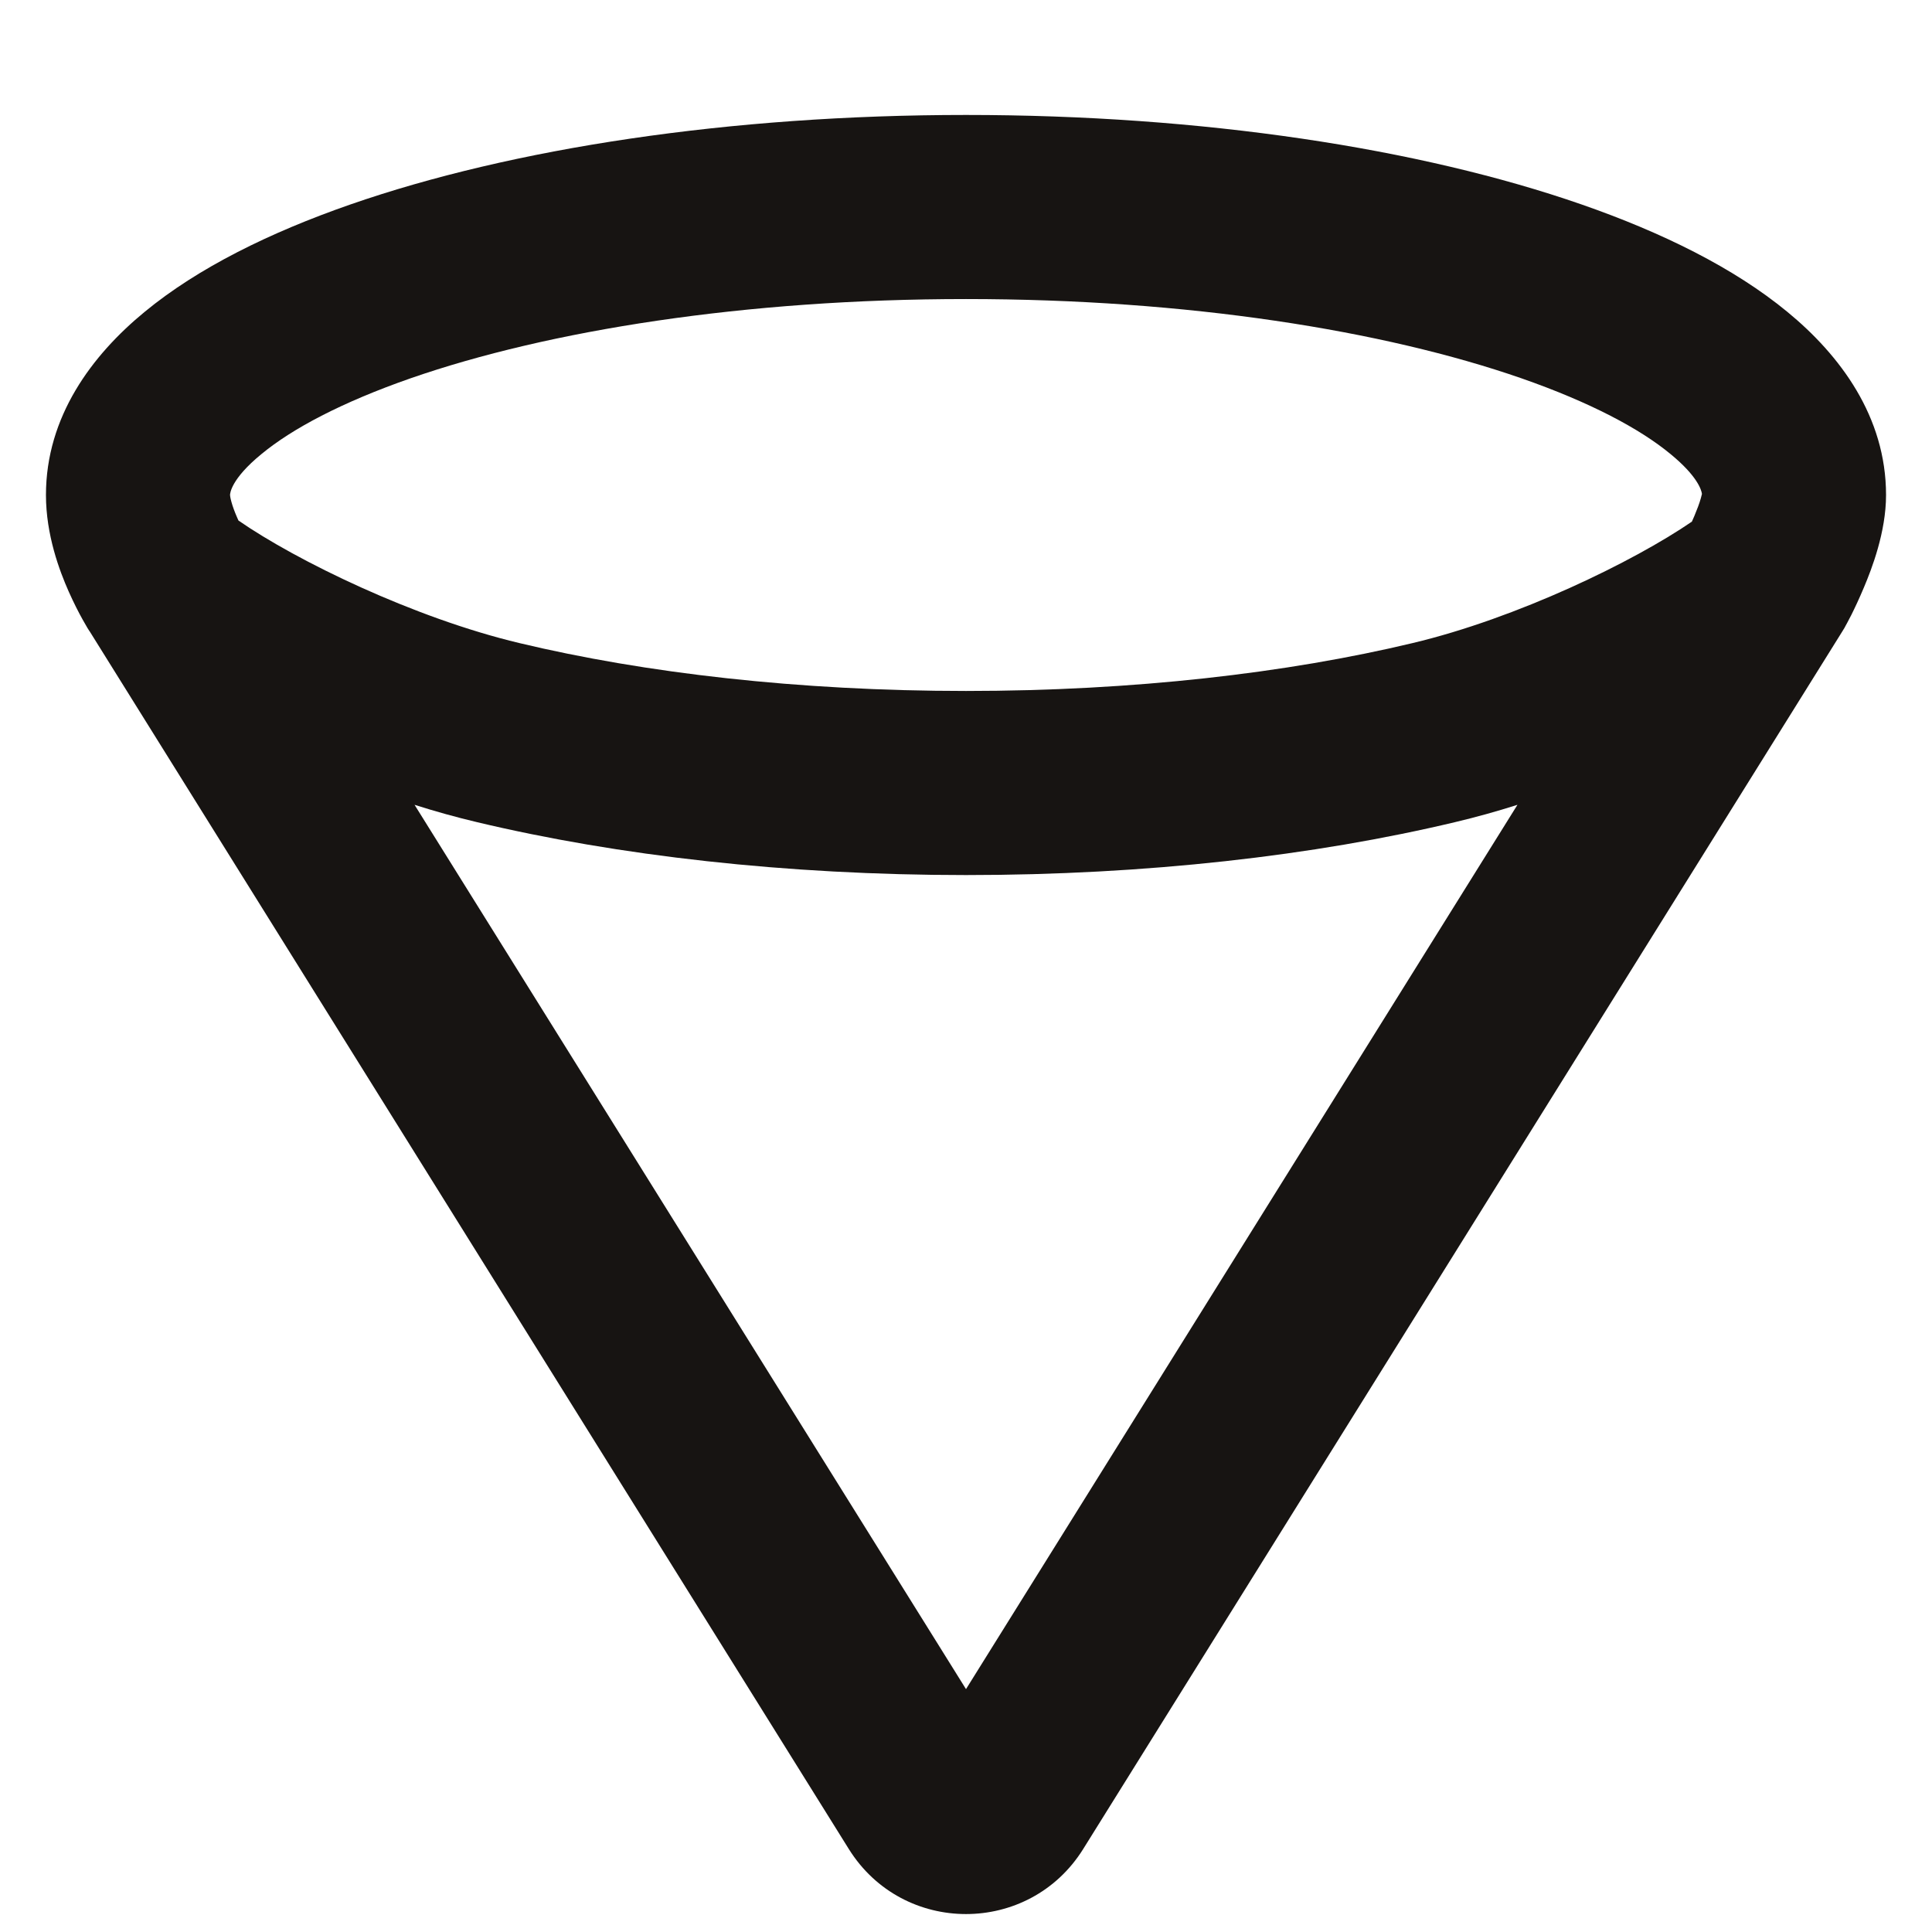 <svg width="14" height="14" viewBox="0 0 14 14" fill="none" xmlns="http://www.w3.org/2000/svg">
<path fill-rule="evenodd" clip-rule="evenodd" d="M12.333 3.579C12.332 3.585 12.329 3.595 12.325 3.61C12.315 3.647 12.298 3.691 12.278 3.739C12.272 3.753 12.266 3.767 12.26 3.78C11.837 4.07 10.993 4.48 10.236 4.66C9.329 4.877 8.214 5.007 7 5.007C5.786 5.007 4.671 4.877 3.764 4.66C3 4.478 2.148 4.063 1.728 3.772C1.725 3.764 1.721 3.756 1.717 3.747C1.7 3.708 1.686 3.67 1.677 3.637C1.668 3.605 1.667 3.589 1.667 3.587C1.667 3.587 1.667 3.587 1.667 3.587C1.667 3.579 1.67 3.474 1.895 3.29C2.115 3.108 2.474 2.916 2.976 2.741C3.975 2.394 5.397 2.167 7 2.167C8.603 2.167 10.025 2.394 11.024 2.741C11.526 2.916 11.885 3.108 12.105 3.29C12.3 3.45 12.329 3.55 12.333 3.579ZM0.651 4.577L6.151 13.399C6.543 14.027 7.457 14.027 7.849 13.399L13.351 4.574C13.357 4.565 13.363 4.555 13.368 4.546L12.785 4.222C13.368 4.546 13.368 4.546 13.368 4.546L13.368 4.545L13.369 4.544L13.37 4.542L13.373 4.536C13.376 4.531 13.379 4.525 13.383 4.518C13.391 4.503 13.402 4.482 13.415 4.457C13.44 4.407 13.473 4.337 13.507 4.256C13.563 4.123 13.667 3.856 13.667 3.587C13.667 3.019 13.334 2.574 12.952 2.26C12.565 1.941 12.045 1.685 11.462 1.482C10.289 1.074 8.711 0.833 7 0.833C5.289 0.833 3.712 1.074 2.538 1.482C1.955 1.685 1.435 1.941 1.048 2.26C0.666 2.574 0.333 3.019 0.333 3.587C0.333 3.876 0.431 4.136 0.498 4.287C0.535 4.37 0.571 4.44 0.599 4.49C0.613 4.515 0.625 4.535 0.634 4.551C0.639 4.559 0.643 4.565 0.646 4.57L0.649 4.574L0.651 4.577ZM10.996 5.832L7 12.24L3.004 5.832C3.155 5.88 3.306 5.922 3.454 5.957C4.476 6.201 5.697 6.341 7 6.341C8.303 6.341 9.524 6.201 10.546 5.957C10.694 5.922 10.845 5.88 10.996 5.832Z" fill="#171412"/>
</svg>
